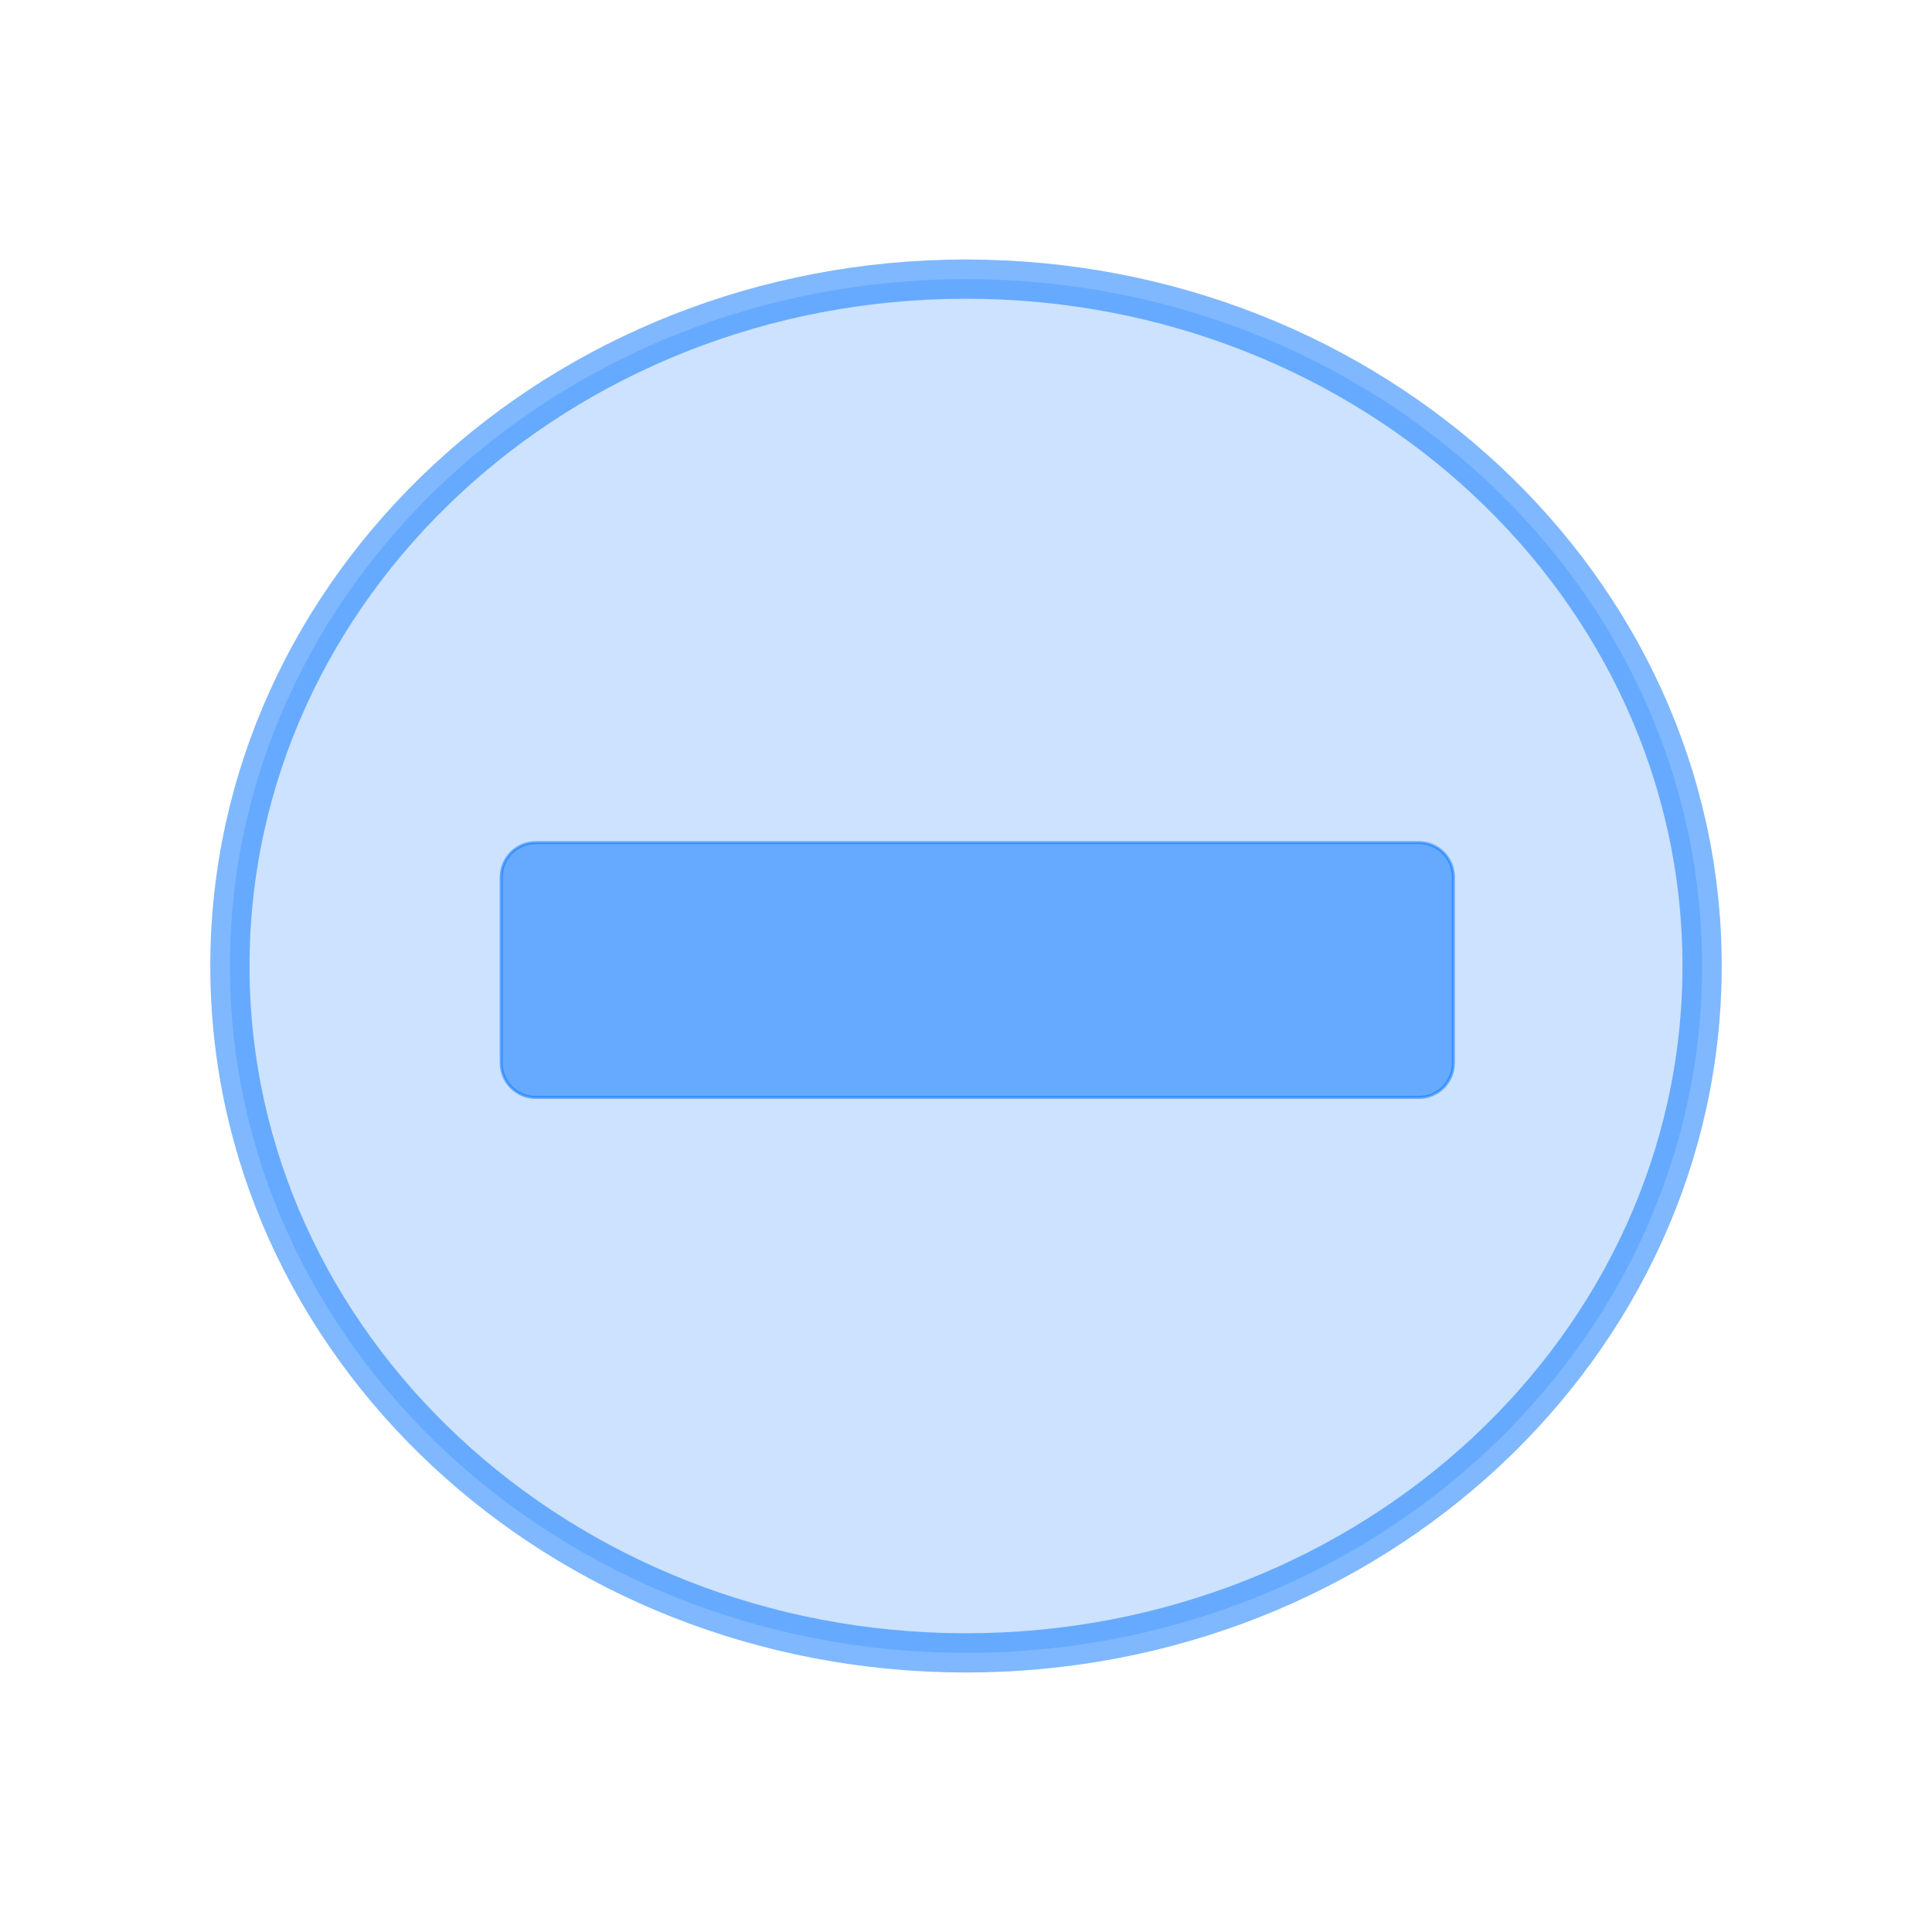 <?xml version="1.0" encoding="UTF-8" standalone="no"?>
<!DOCTYPE svg PUBLIC "-//W3C//DTD SVG 1.1//EN" "http://www.w3.org/Graphics/SVG/1.1/DTD/svg11.dtd">
<svg version="1.1" xmlns="http://www.w3.org/2000/svg" xmlns:xlink="http://www.w3.org/1999/xlink" preserveAspectRatio="xMidYMid meet" viewBox="0 0 640 640" width="32" height="32"><defs><path d="M563.84 320C563.84 445.58 454.58 547.54 320 547.54C185.42 547.54 76.16 445.58 76.16 320C76.16 194.42 185.42 92.46 320 92.46C454.58 92.46 563.84 194.42 563.84 320Z" id="b1LNjp6N12"></path><path d="M470.03 279.14C476.34 279.14 481.45 284.25 481.45 290.56C481.45 305.16 481.45 337.52 481.45 352.12C481.45 358.43 476.34 363.54 470.03 363.54C409.23 363.54 238.26 363.54 177.46 363.54C171.15 363.54 166.04 358.43 166.04 352.12C166.04 337.52 166.04 305.16 166.04 290.56C166.04 284.25 171.15 279.14 177.46 279.14C238.26 279.14 409.23 279.14 470.03 279.14Z" id="a1sPpWSwvY"></path></defs><g><g><g><use xlink:href="#b1LNjp6N12" opacity="1" fill="#0072ff" fill-opacity="0.2"></use><g><use xlink:href="#b1LNjp6N12" opacity="1" fill-opacity="0" stroke="#0072ff" stroke-width="13" stroke-opacity="0.5"></use></g></g><g><use xlink:href="#a1sPpWSwvY" opacity="1" fill="#0072ff" fill-opacity="0.5"></use><g><use xlink:href="#a1sPpWSwvY" opacity="1" fill-opacity="0" stroke="#0072ff" stroke-width="1" stroke-opacity="0.5"></use></g></g></g></g></svg>